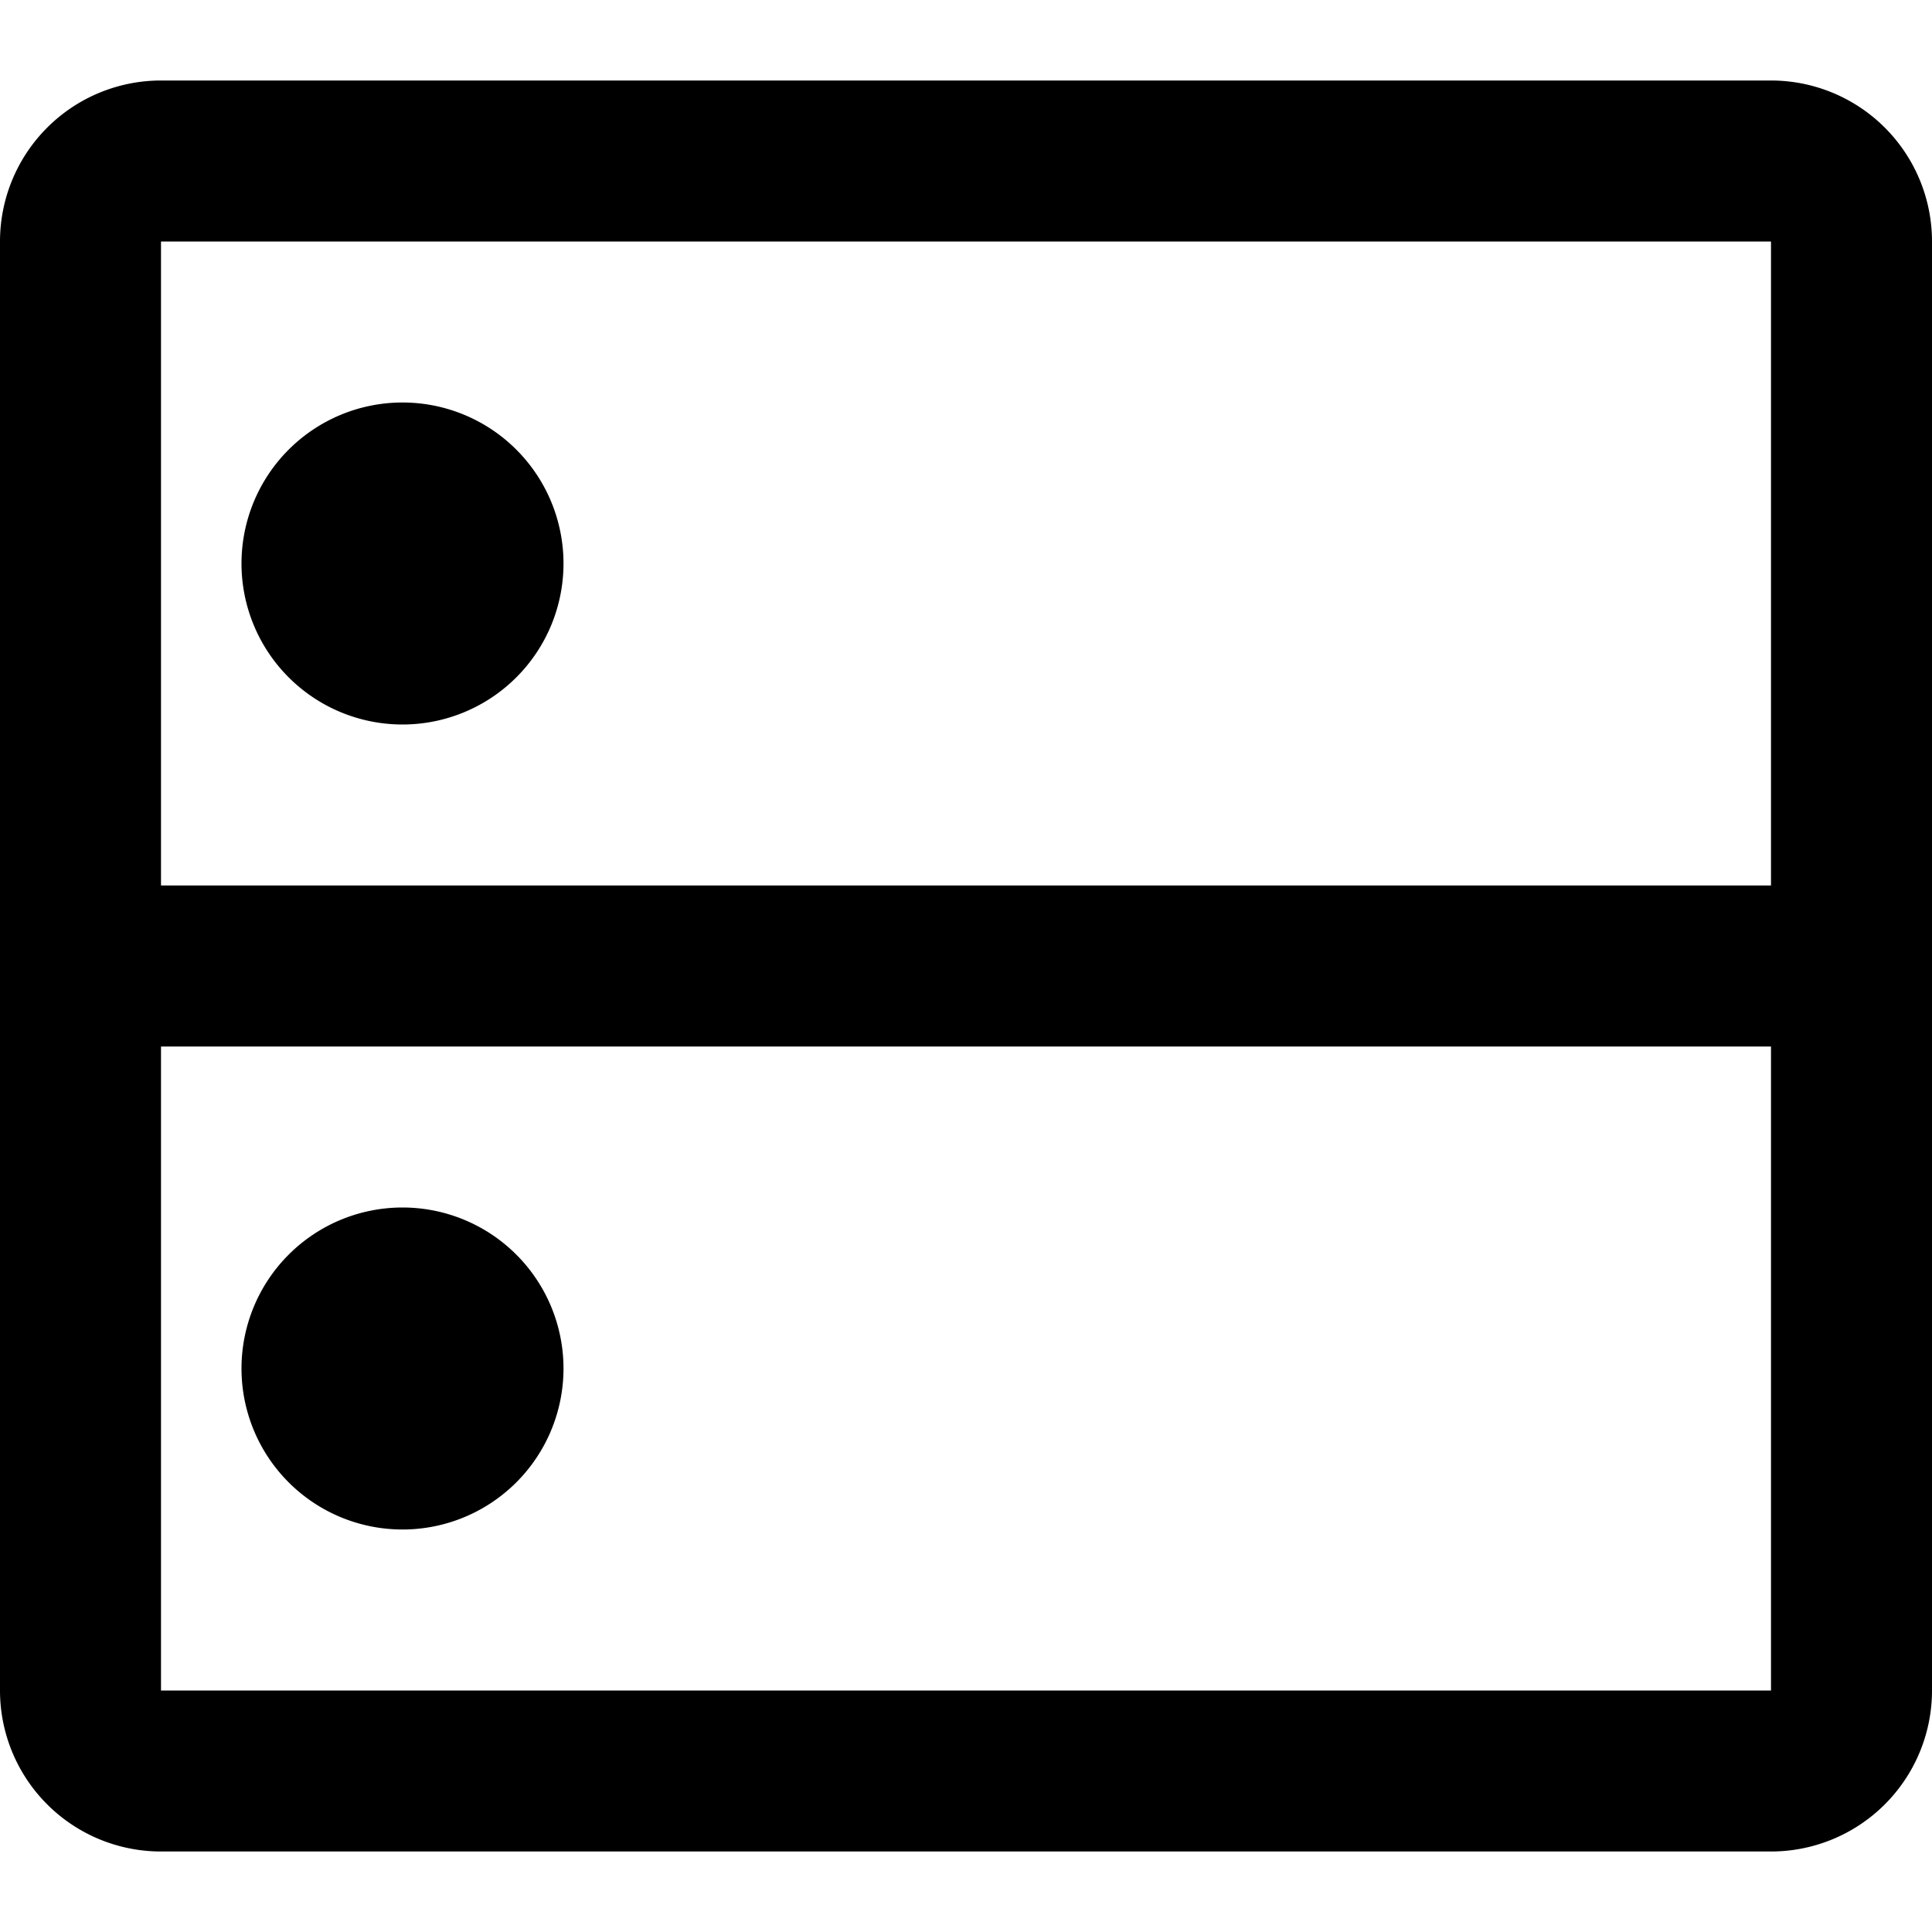 <svg viewBox="0 0 24 24"><g fill="none"><path fill-rule="evenodd" clip-rule="evenodd" d="M2 1a2 2 0 0 0-2 2v18a2 2 0 0 0 2 2h20a2 2 0 0 0 2-2V3a2 2 0 0 0-2-2H2zm0 2h20v8H2V3zm0 10v8h20v-8H2zm3-8a2 2 0 1 0 0 4a2 2 0 0 0 0-4zM3 17a2 2 0 1 1 4 0a2 2 0 0 1-4 0z" fill="currentColor"/></g></svg>